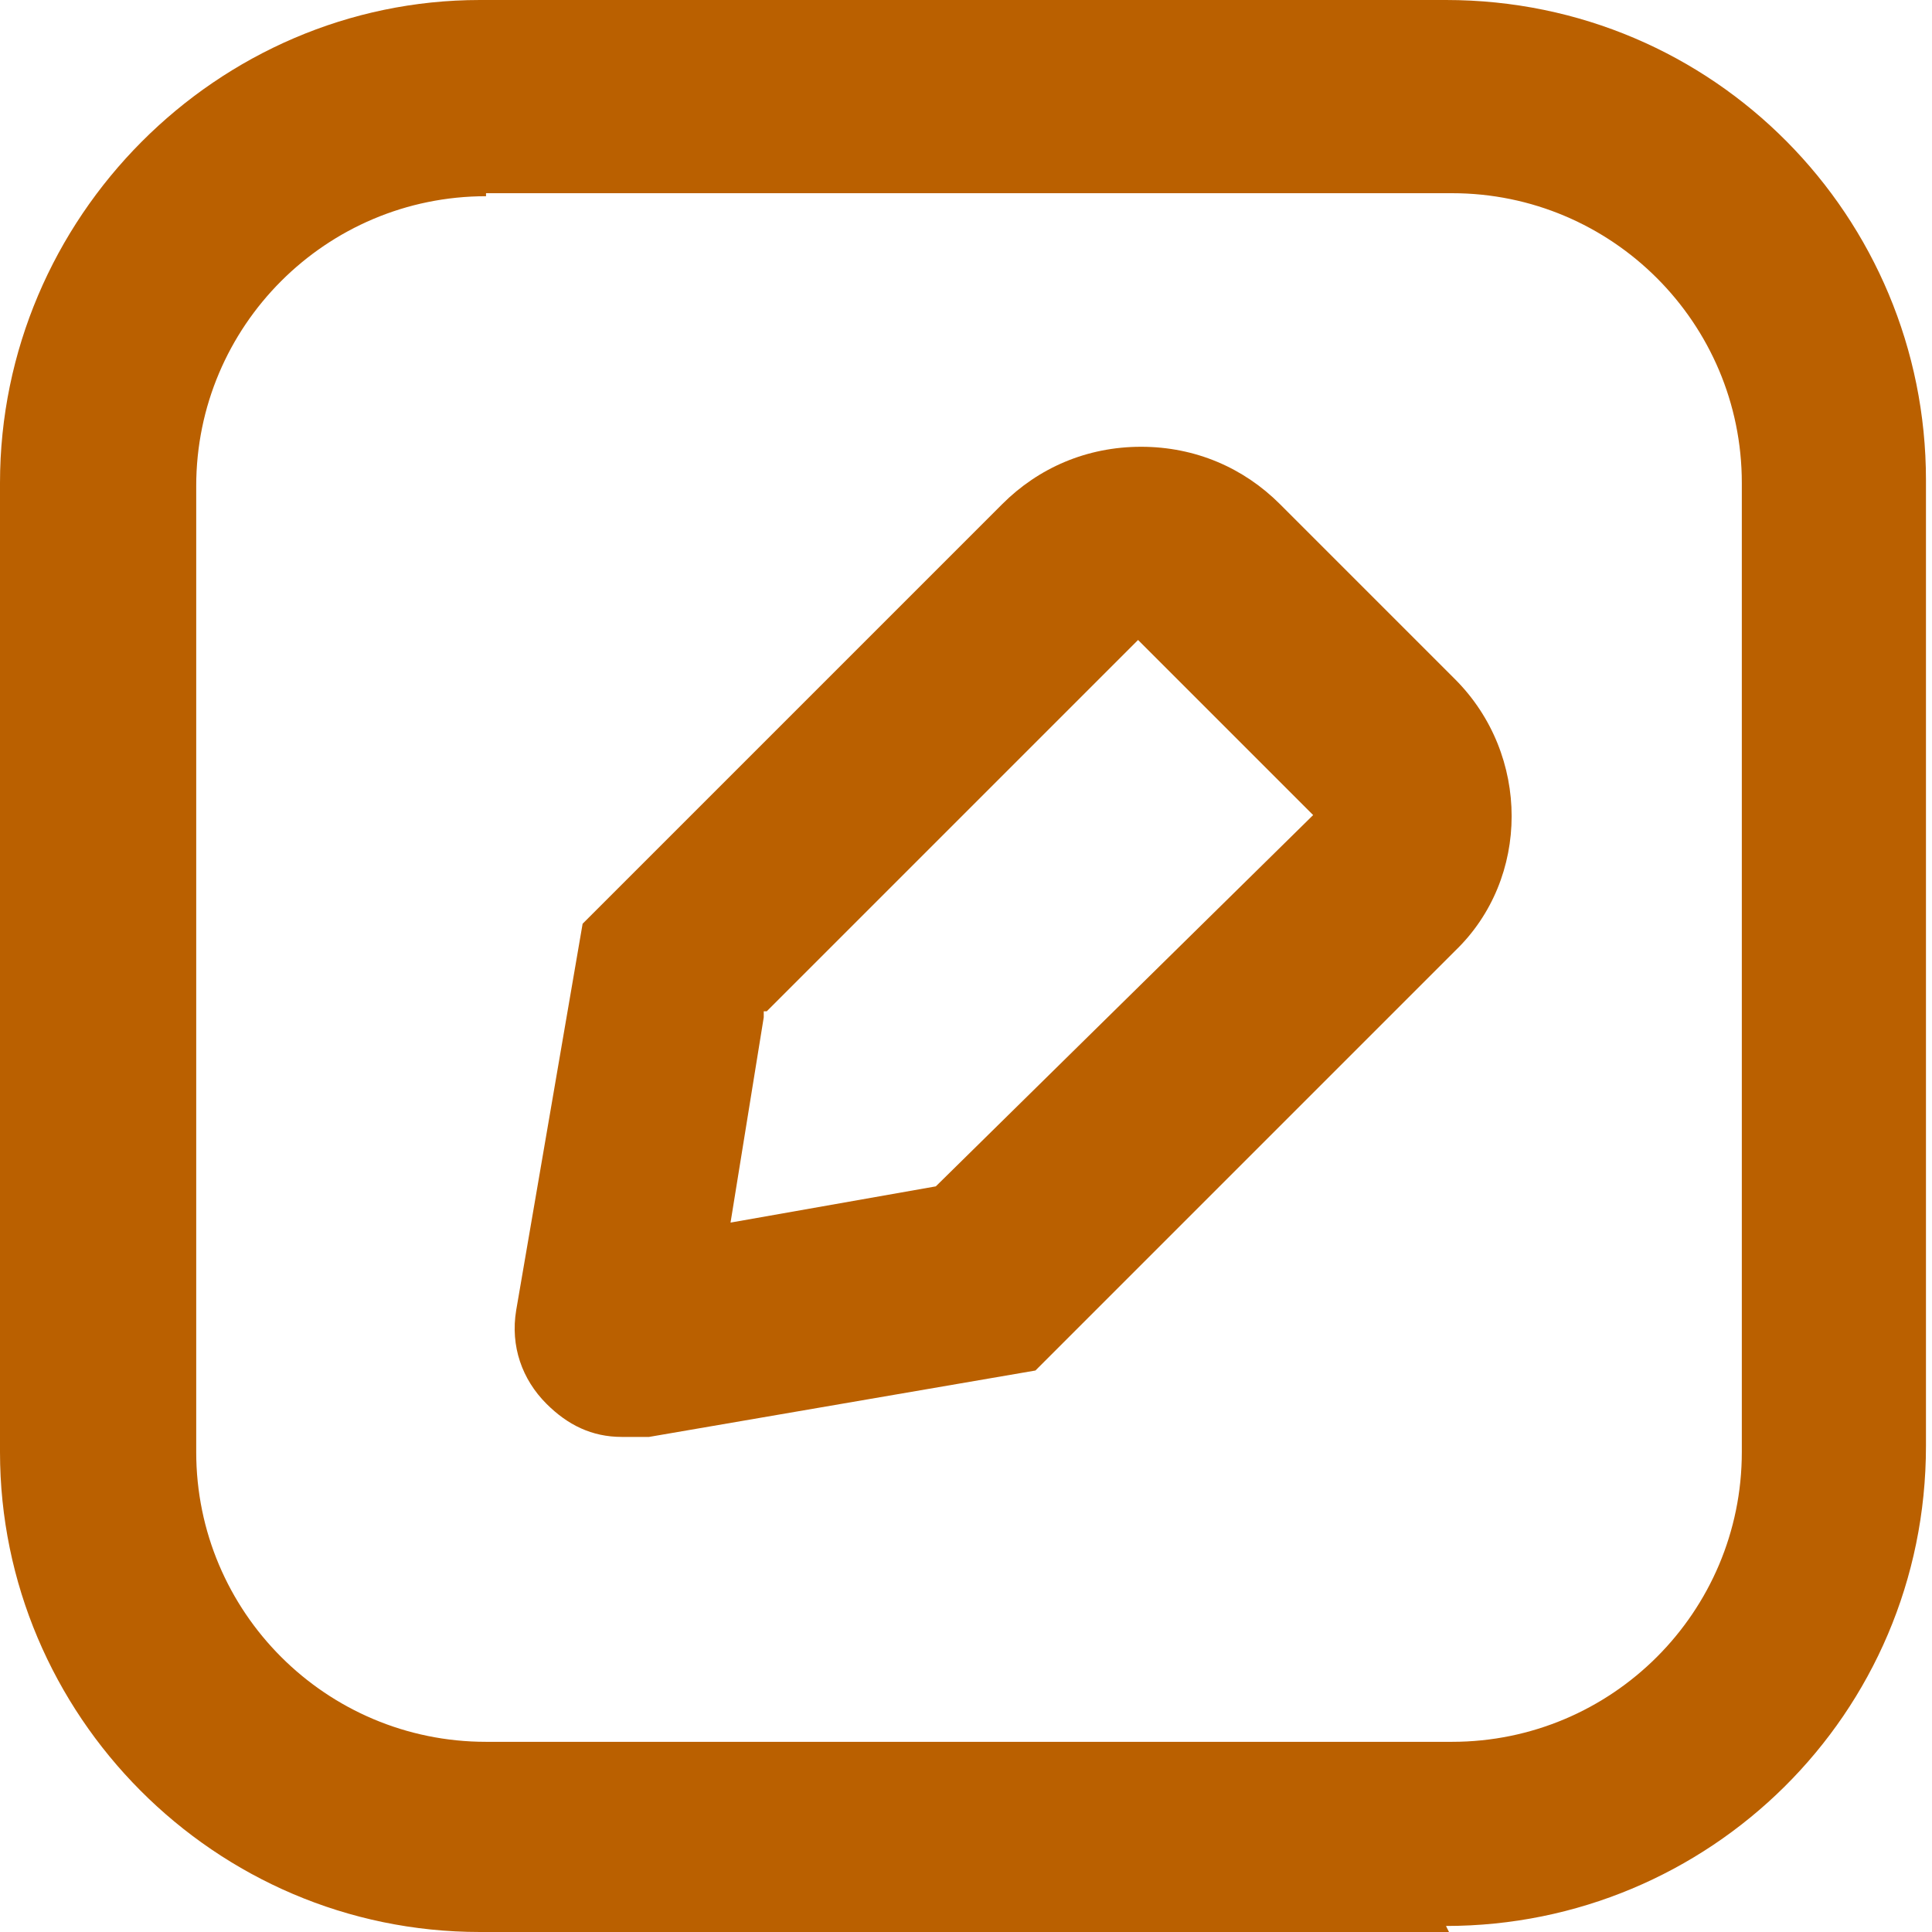 <?xml version="1.0" encoding="UTF-8"?>
<svg xmlns="http://www.w3.org/2000/svg" version="1.1" viewBox="0 0 64 64">
  <defs>
    <style>
      .cls-1 {
        fill: #ba6000;
      }
    </style>
  </defs>
  <!-- Generator: Adobe Illustrator 28.6.0, SVG Export Plug-In . SVG Version: 1.2.0 Build 709)  -->
  <g>
    <g id="_圖層_1" data-name="圖層_1">
      <g id="_圖層_1-2" data-name="_圖層_1">
        <g id="_圖層_1-2">
          <g id="_圖層_1-2-2" data-name="_圖層_1-2">
            <g id="SVGRepo_iconCarrier">
              <path class="cls-1" d="M48,64H15.9C7.1,64,0,56.8,0,48.1V16C0,7.2,7.2,0,15.9,0h32c8.9,0,15.9,7.2,15.9,15.9v32c0,8.9-7.2,15.9-15.9,15.9ZM16.1,6.5c-5.3,0-9.6,4.3-9.6,9.6v32c0,5.3,4.3,9.6,9.6,9.6h32c5.3,0,9.6-4.3,9.6-9.6V16c0-5.3-4.3-9.6-9.6-9.6,0,0-32,0-32,0Z"/>
              <path class="cls-1" d="M20.6,47.6c-1,0-1.8-.4-2.5-1.1-.8-.8-1.2-1.9-1-3.1l2.2-12.8,13.9-13.9c1.2-1.2,2.8-1.9,4.6-1.9s3.4.7,4.6,1.9l5.8,5.8c2.5,2.5,2.5,6.6,0,9h0l-13.9,13.9-12.8,2.2h-.7,0ZM20.1,41.2h0ZM25.3,33.7l-1.1,6.8,6.8-1.2,12.5-12.3-5.8-5.8-12.3,12.3h-.1Z"/>
            </g>
          </g>
        </g>
      </g>
    </g>
  </g>
</svg>